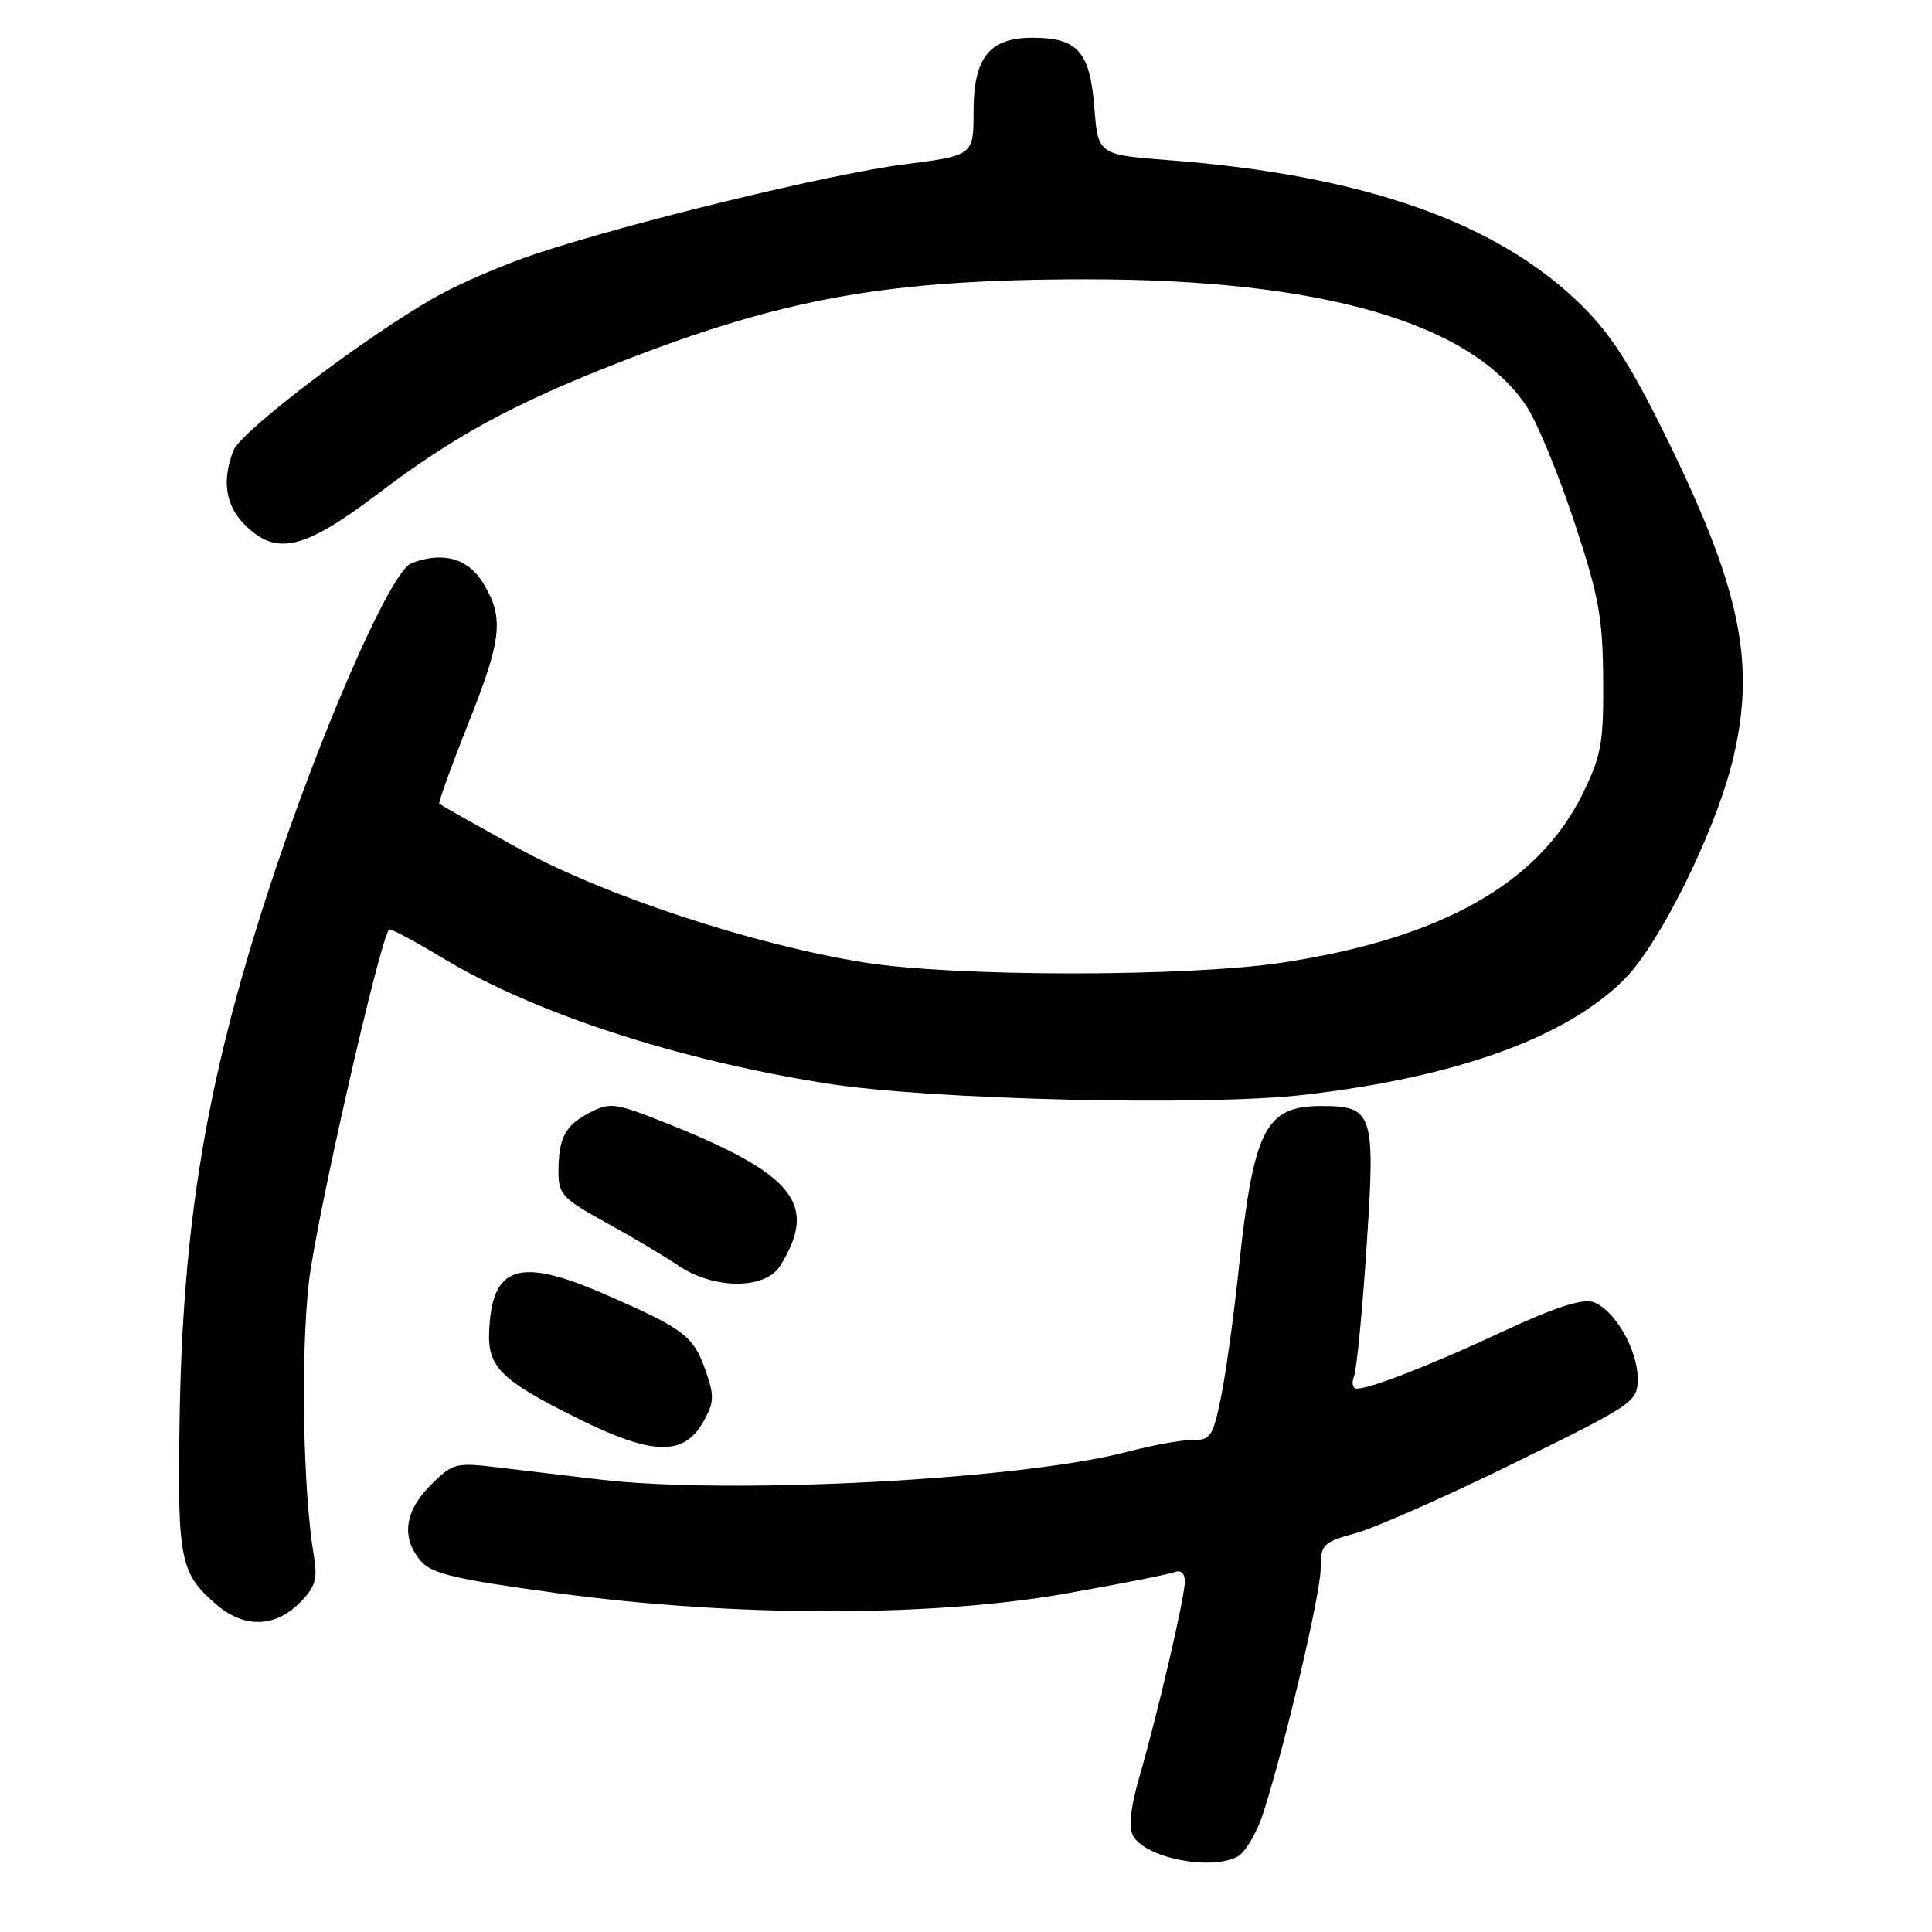 <?xml version="1.0" encoding="UTF-8" standalone="no"?>
<!DOCTYPE svg PUBLIC "-//W3C//DTD SVG 1.1//EN" "http://www.w3.org/Graphics/SVG/1.1/DTD/svg11.dtd" >
<svg xmlns="http://www.w3.org/2000/svg" xmlns:xlink="http://www.w3.org/1999/xlink" version="1.1" viewBox="0 0 256 256">
 <g >
 <path fill="currentColor"
d=" M 163.98 246.01 C 165.00 245.46 166.53 242.88 167.38 240.26 C 170.24 231.42 175.00 211.14 175.00 207.78 C 175.00 204.64 175.29 204.35 179.75 203.12 C 182.36 202.39 191.81 198.20 200.75 193.81 C 216.64 186.00 217.00 185.75 217.00 182.66 C 216.99 178.76 213.85 173.40 211.04 172.51 C 209.62 172.06 205.82 173.31 199.22 176.39 C 189.54 180.91 181.63 184.00 179.77 184.00 C 179.23 184.00 179.07 183.26 179.42 182.35 C 179.77 181.45 180.52 173.73 181.08 165.20 C 182.26 147.46 181.97 146.55 175.07 146.55 C 167.63 146.55 166.08 149.65 164.10 168.50 C 163.46 174.55 162.42 182.05 161.78 185.18 C 160.73 190.32 160.38 190.85 158.06 190.81 C 156.65 190.78 152.76 191.48 149.42 192.36 C 135.40 196.06 96.91 198.09 79.50 196.05 C 75.10 195.53 68.94 194.80 65.80 194.42 C 60.38 193.77 59.97 193.88 57.05 196.79 C 53.60 200.25 53.14 203.77 55.75 206.83 C 57.20 208.53 60.29 209.26 74.00 211.12 C 97.36 214.28 123.59 214.29 141.36 211.13 C 148.44 209.88 154.85 208.61 155.61 208.32 C 156.47 207.99 157.00 208.45 157.00 209.54 C 157.00 211.62 153.42 227.01 150.96 235.50 C 149.81 239.47 149.53 242.08 150.13 243.23 C 151.69 246.17 160.40 247.92 163.98 246.01 Z  M 39.65 212.44 C 41.79 210.30 42.11 209.29 41.59 206.19 C 40.15 197.57 39.83 179.64 40.93 169.88 C 41.86 161.71 50.28 124.67 51.55 123.17 C 51.71 122.98 54.88 124.67 58.60 126.91 C 70.72 134.23 89.63 140.41 109.51 143.56 C 123.20 145.73 159.68 146.60 172.88 145.06 C 193.03 142.72 207.51 137.49 215.24 129.76 C 219.80 125.20 227.02 110.74 229.43 101.36 C 232.73 88.47 230.85 78.67 221.35 59.10 C 216.33 48.79 213.65 44.52 209.67 40.56 C 198.55 29.50 180.75 23.21 154.94 21.23 C 145.50 20.50 145.50 20.50 145.00 14.17 C 144.41 6.82 142.78 5.00 136.81 5.00 C 131.09 5.00 129.00 7.62 129.00 14.80 C 129.00 20.60 129.00 20.60 119.75 21.79 C 109.92 23.06 83.48 29.48 71.00 33.63 C 66.88 35.00 61.02 37.51 58.00 39.20 C 48.79 44.34 31.90 57.14 30.92 59.71 C 29.38 63.76 29.88 66.97 32.45 69.55 C 36.61 73.70 40.26 72.85 50.00 65.48 C 60.15 57.78 68.03 53.49 82.05 48.02 C 103.96 39.46 117.73 37.02 144.00 37.01 C 175.14 37.01 194.93 42.74 202.31 53.89 C 203.67 55.94 206.48 62.77 208.57 69.06 C 211.85 78.95 212.37 81.79 212.43 90.00 C 212.49 98.47 212.19 100.12 209.69 105.22 C 203.86 117.09 190.94 124.35 170.00 127.54 C 157.31 129.47 126.37 129.46 114.38 127.51 C 99.49 125.10 79.79 118.57 68.50 112.31 C 63.00 109.27 58.37 106.65 58.21 106.51 C 58.05 106.37 59.74 101.68 61.96 96.10 C 66.53 84.64 66.83 81.87 64.01 77.25 C 62.01 73.96 58.66 73.04 54.51 74.63 C 51.72 75.71 42.23 97.49 35.41 118.50 C 27.31 143.44 24.18 162.29 23.79 188.50 C 23.51 206.83 23.86 208.53 28.84 212.75 C 32.39 215.74 36.46 215.63 39.65 212.44 Z  M 93.13 188.50 C 94.64 185.86 94.69 185.04 93.52 181.68 C 91.89 177.00 90.70 176.09 80.13 171.49 C 68.69 166.51 65.14 167.69 64.81 176.55 C 64.63 181.16 66.47 182.95 76.51 187.93 C 86.36 192.83 90.56 192.97 93.13 188.50 Z  M 103.36 167.75 C 108.50 159.51 105.26 155.53 87.76 148.61 C 81.50 146.13 80.80 146.05 78.13 147.43 C 74.86 149.12 74.00 150.78 74.00 155.35 C 74.00 158.23 74.61 158.87 80.25 161.97 C 83.69 163.86 88.03 166.44 89.89 167.70 C 94.56 170.87 101.40 170.89 103.36 167.75 Z "/>
</g>
</svg>